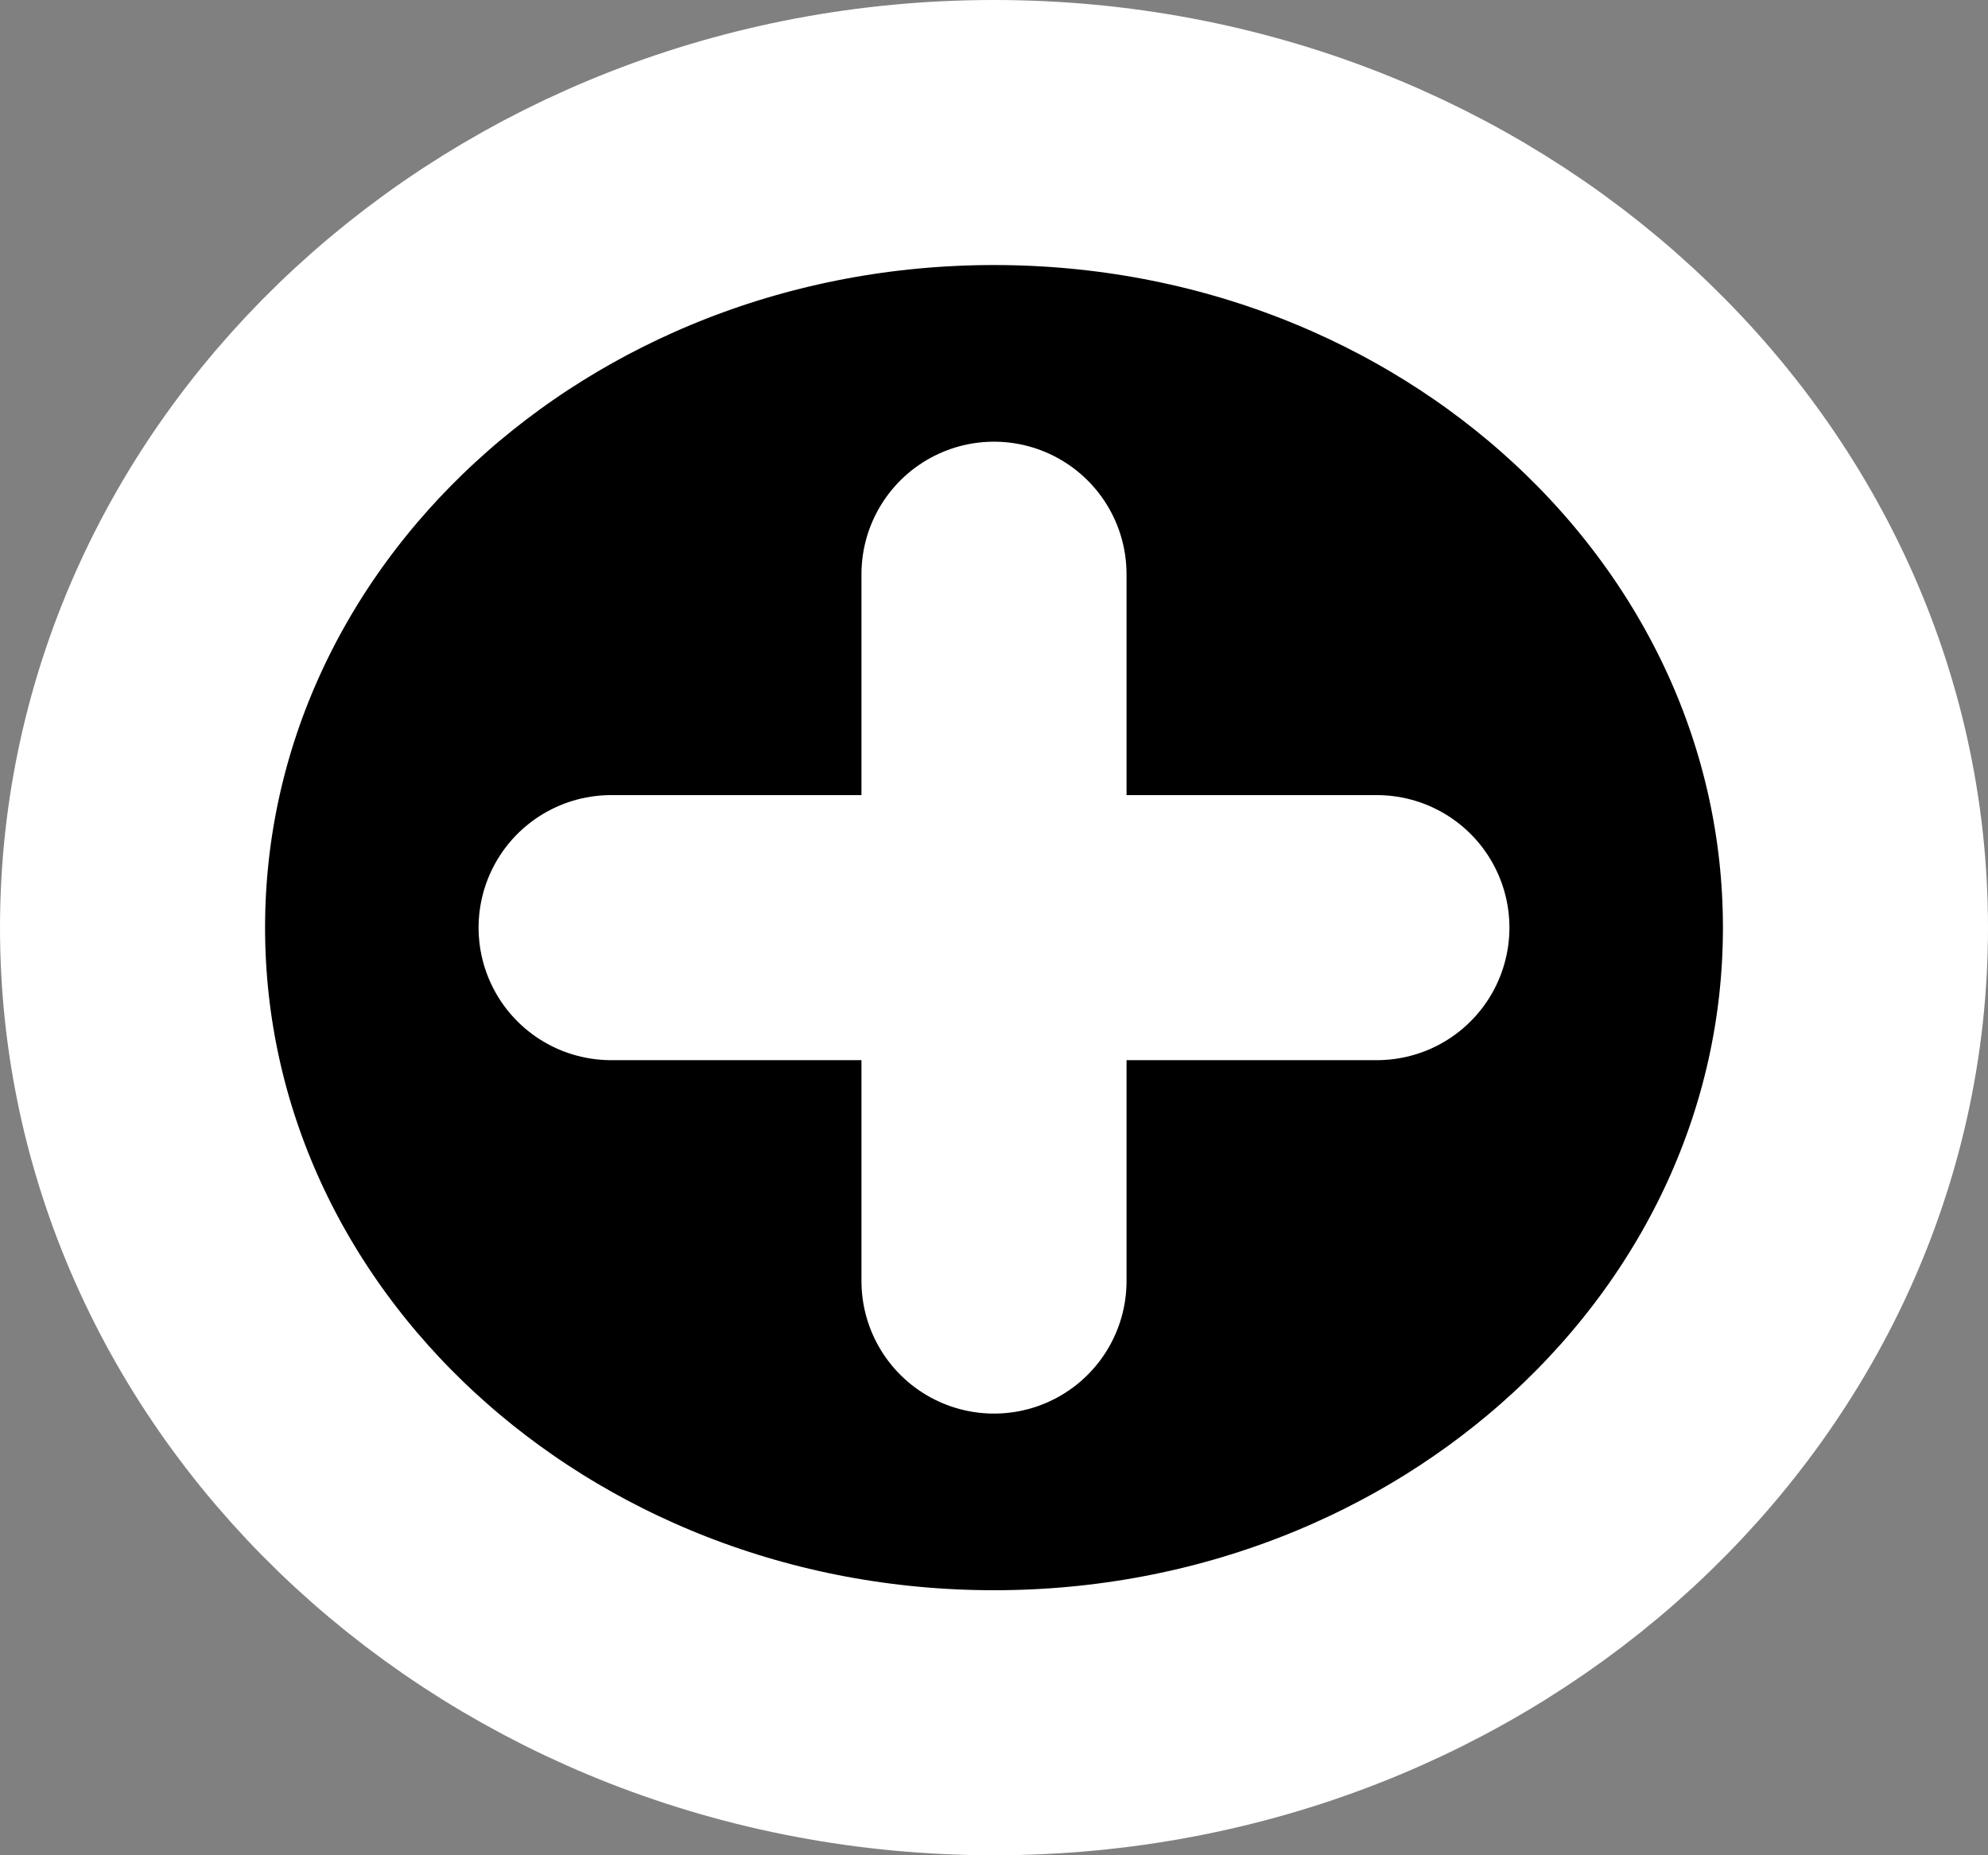 <svg width="15" height="14" viewBox="0 0 15 14" fill="none" xmlns="http://www.w3.org/2000/svg">
<rect x="0" y="0" width="15" height="14" fill="#808080" stroke="none"/>
<path d="M4.611 7H7.5H4.611ZM7.5 7H10.389H7.5ZM7.5 7V9.667V7ZM7.5 7V4.333V7ZM7.5 13C3.91 13 1 10.314 1 7C1 3.686 3.91 1 7.5 1C11.09 1 14 3.686 14 7C14 10.314 11.09 13 7.5 13Z" fill="black"/>
<path d="M4.611 7H7.5M7.5 7H10.389M7.5 7V9.667M7.5 7V4.333M7.5 13C3.91 13 1 10.314 1 7C1 3.686 3.91 1 7.5 1C11.09 1 14 3.686 14 7C14 10.314 11.09 13 7.5 13Z" stroke="white" stroke-width="2" stroke-linecap="round" stroke-linejoin="round"/>
</svg>
